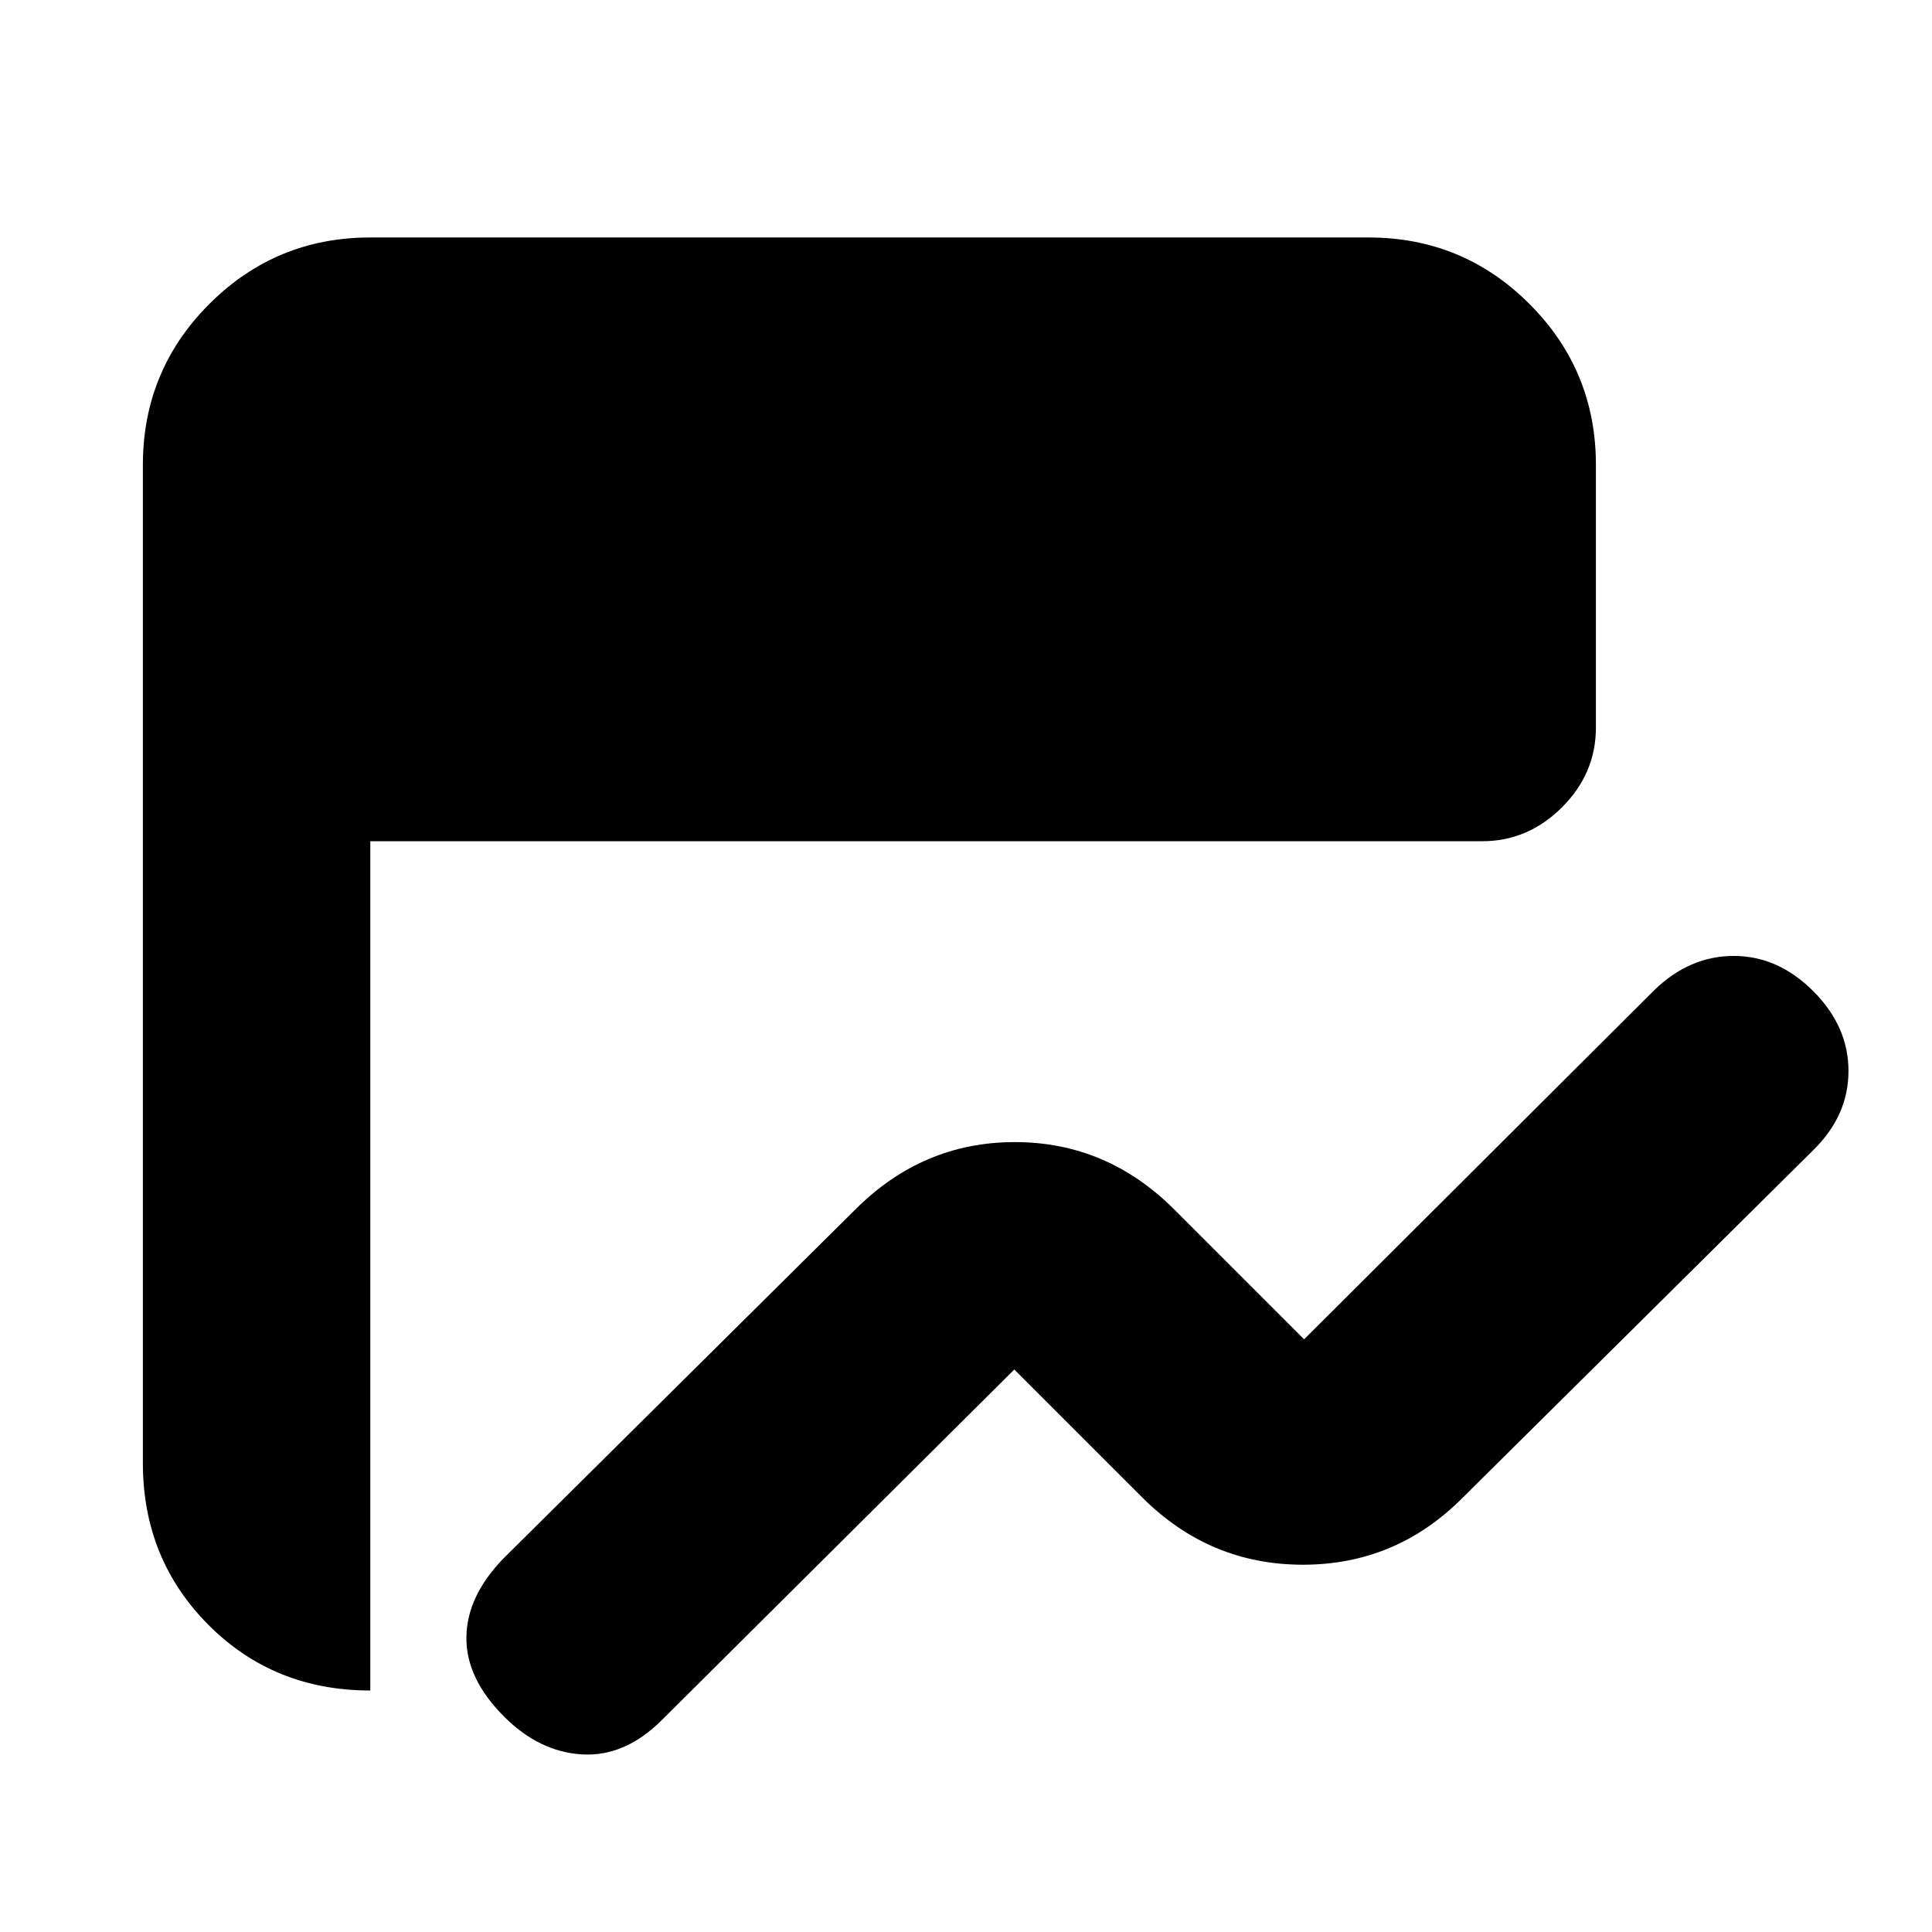 <svg xmlns="http://www.w3.org/2000/svg" height="20" viewBox="0 96 960 960" width="20"><path d="M250.5 949q-19-19-18.75-39.5t18.587-39.283L425 697q33.484-33.5 79.242-33.5T583.5 697l64.5 64.5L822 588q17.5-17 39.5-17t39.5 17.5q17.5 17.5 17.5 39.667 0 22.166-17.5 39.333L727 840q-33.167 33.5-79.583 33.5Q601 873.5 567.5 840L504 776.5 328.837 950.717Q310.5 969 289.25 967.75 268 966.5 250.5 949ZM184 936q-48 0-80.5-32.681T71 823V327q0-46.938 33.031-79.969Q137.062 214 184 214h496q46.938 0 79.969 33.031Q793 280.062 793 327v130.5q0 22.8-16.85 39.65Q759.3 514 736.5 514H184v422Z"/></svg>